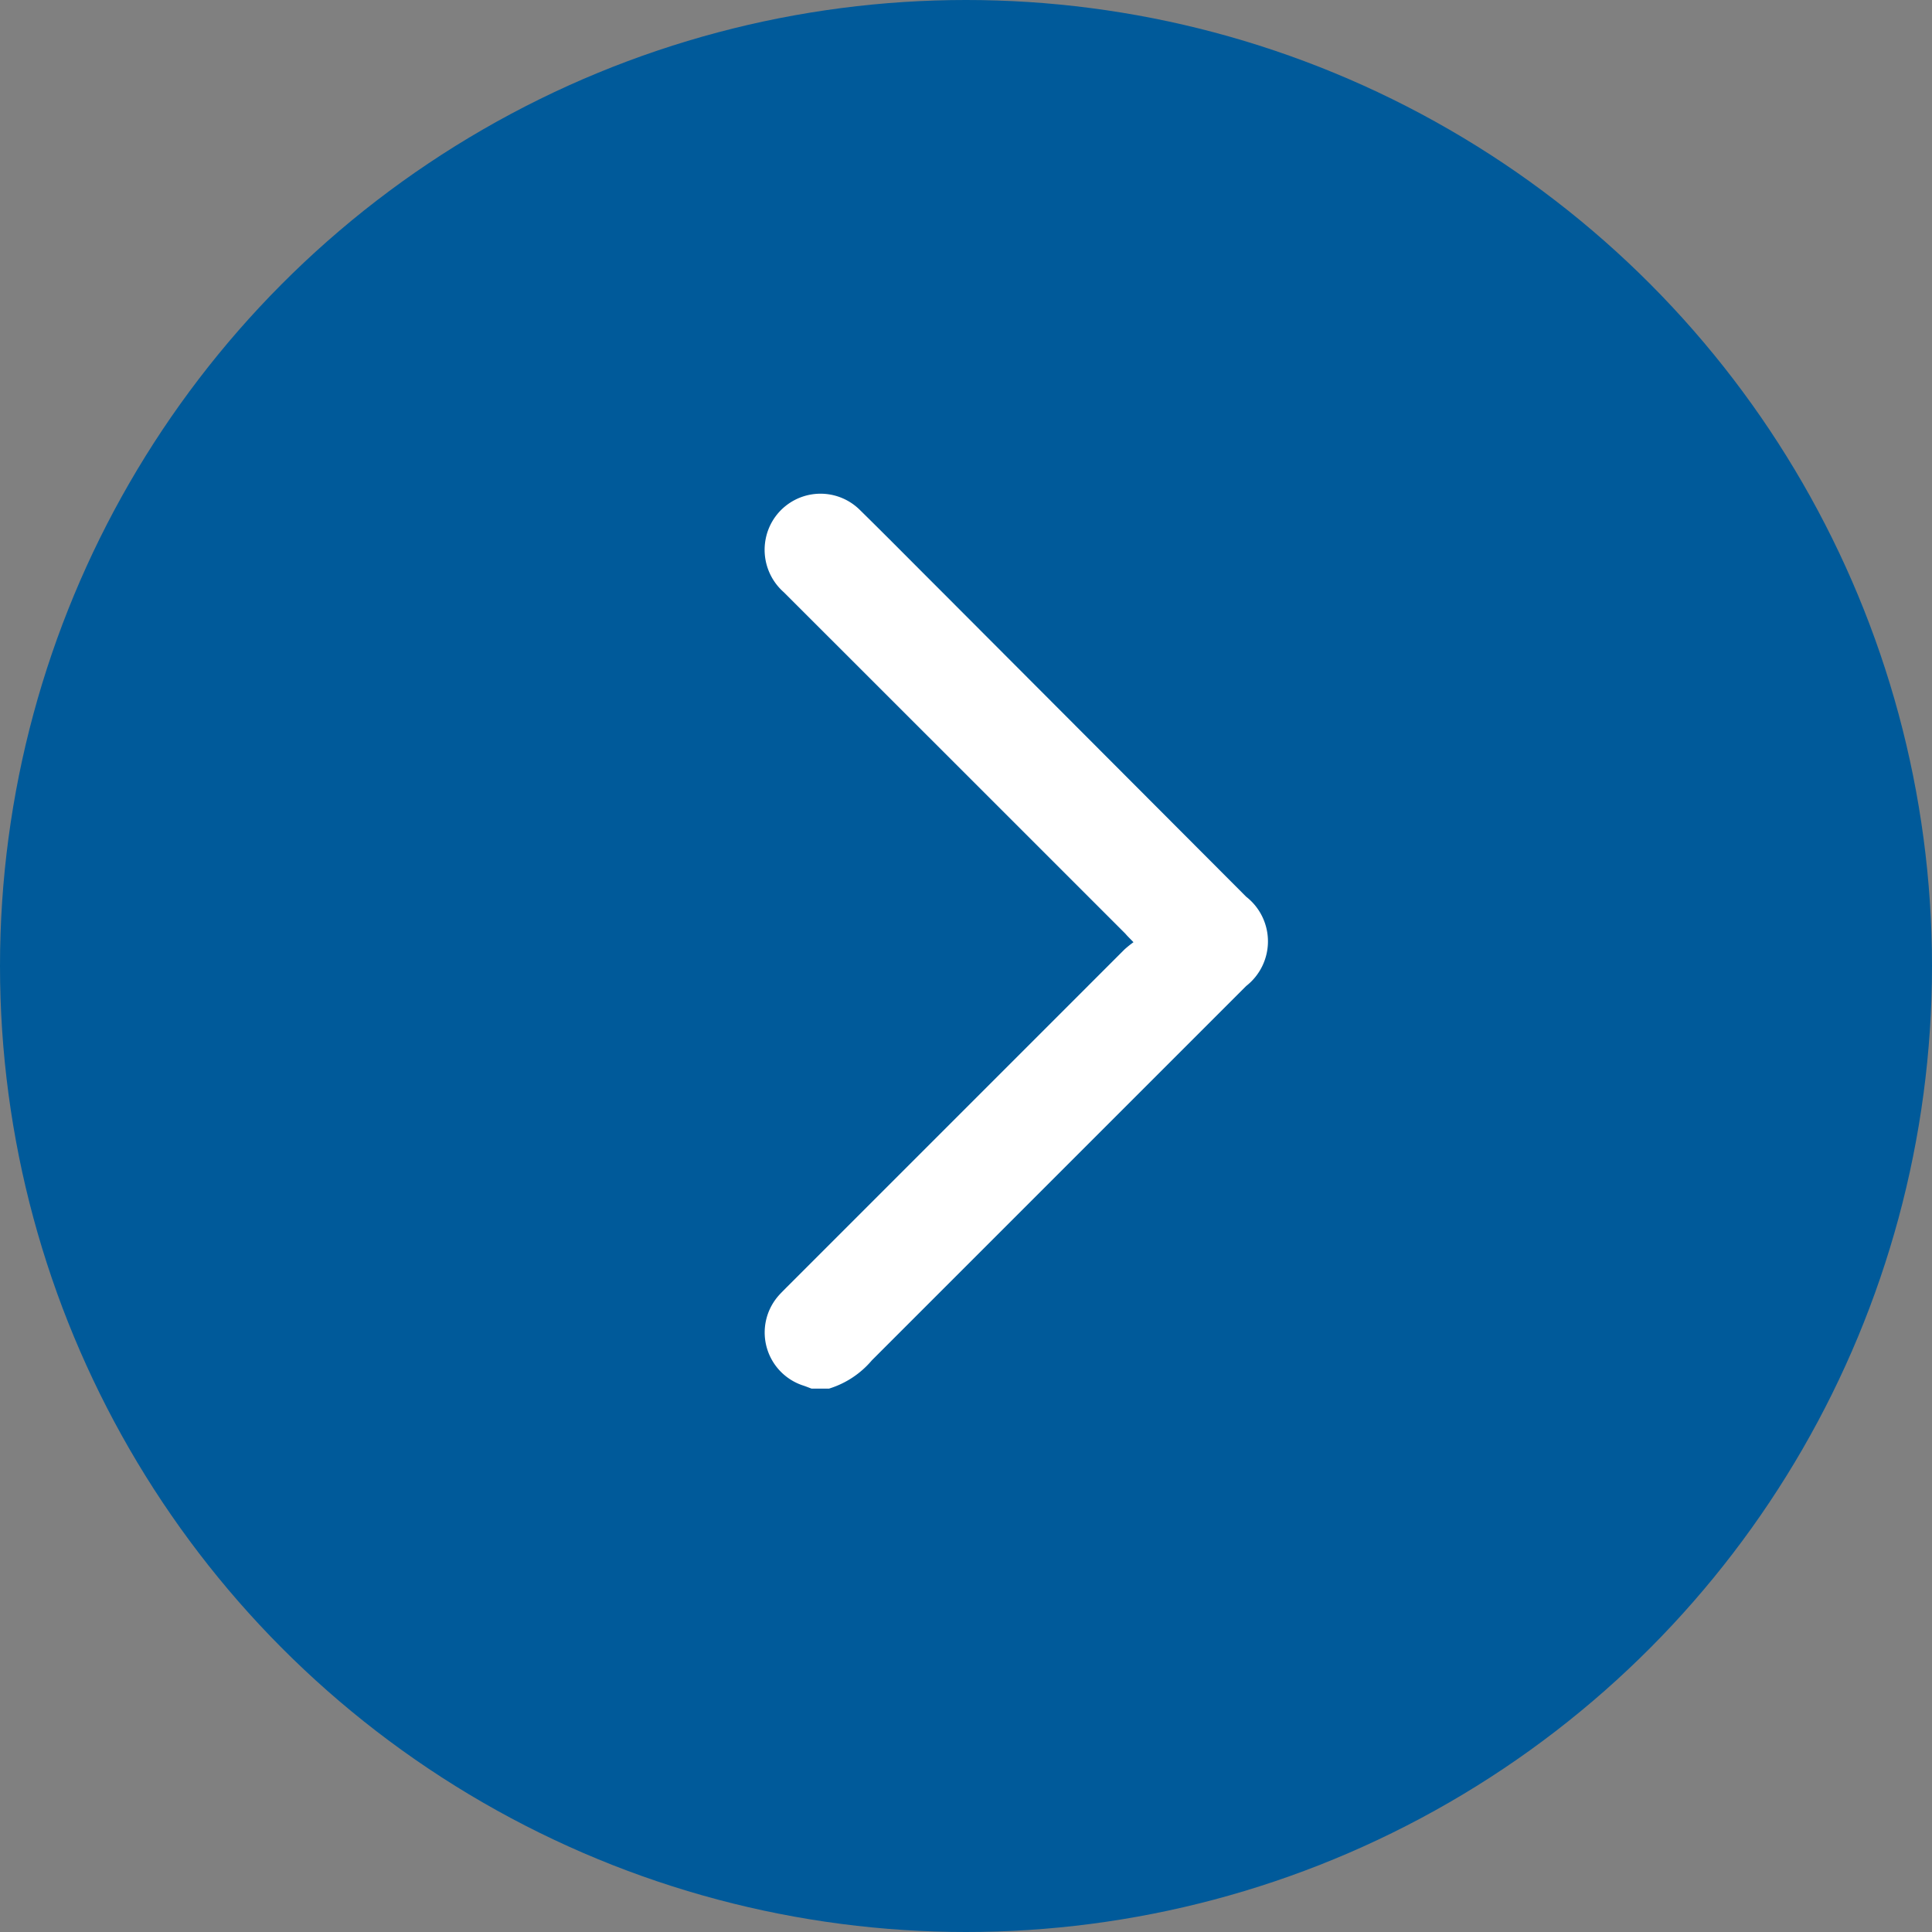 <svg xmlns="http://www.w3.org/2000/svg" xmlns:xlink="http://www.w3.org/1999/xlink" width="32" height="32" viewBox="0 0 32 32">
  <rect x="0" y="0" width="32" height="32" fill="#808080" stroke="none"/>
  <defs>
    <clipPath id="clip-path">
      <rect id="Rectangle_1783" data-name="Rectangle 1783" width="8.343" height="14.823" fill="#fff"/>
    </clipPath>
  </defs>
  <g id="Group_4475" data-name="Group 4475" transform="translate(261 1107) rotate(180)">
    <circle id="Ellipse_44" data-name="Ellipse 44" cx="16" cy="16" r="16" transform="translate(229 1075)" fill="#005a9a"/>
    <g id="Group_4392" data-name="Group 4392" transform="translate(240 1084)">
      <g id="Group_4391" data-name="Group 4391" transform="translate(0 0)" clip-path="url(#clip-path)">
        <path id="Path_2338" data-name="Path 2338" d="M7.558,0c.044.016.087.034.132.049a.924.924,0,0,1,.432,1.47c-.046.056-.1.106-.149.157l-5.6,5.6a1.833,1.833,0,0,1-.147.118c.057.06.1.1.135.142q2.829,2.829,5.658,5.656a.936.936,0,0,1,.3.876.925.925,0,0,1-1.562.485c-.43-.422-.854-.852-1.28-1.277L.359,8.147a.938.938,0,0,1,0-1.478q3.1-3.1,6.2-6.2A1.51,1.51,0,0,1,7.269,0Z" transform="translate(0 0)" fill="#fff"/>
      </g>
    </g>
  </g>
</svg>
